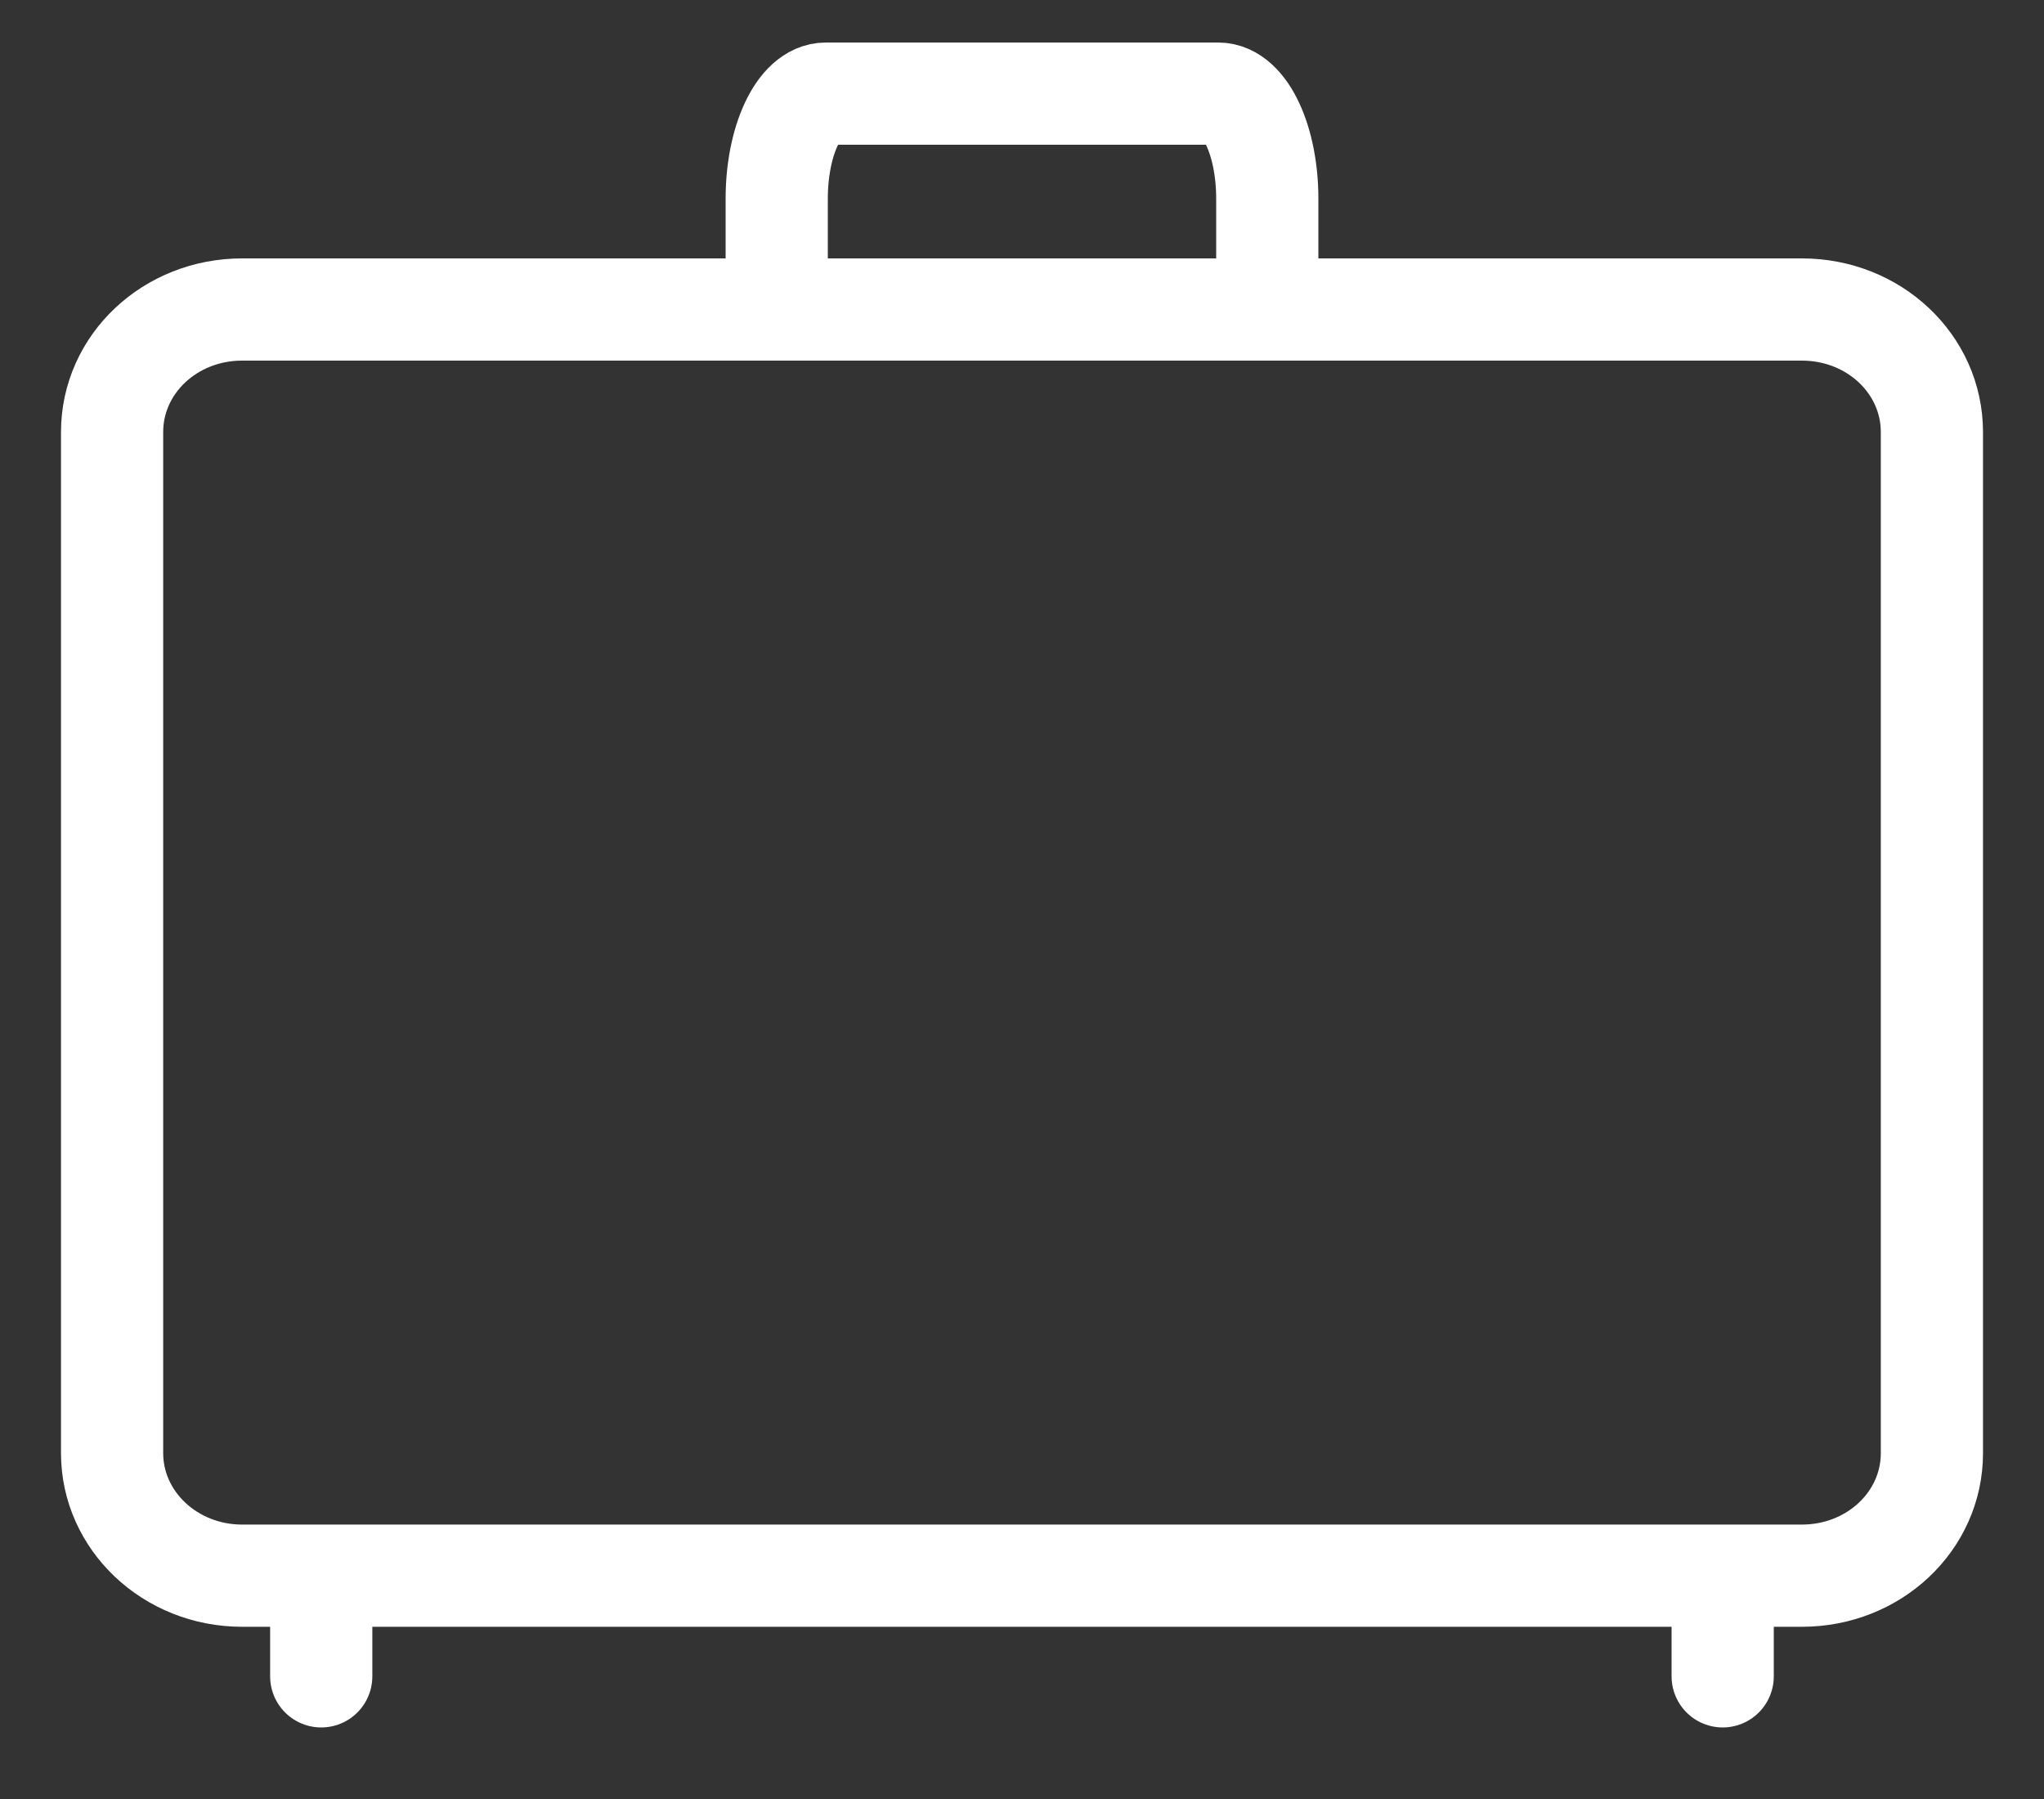 <svg width="25" height="22" viewBox="0 0 25 22" fill="none" xmlns="http://www.w3.org/2000/svg">
<rect x="0" y="0" width="25" height="22" fill="#333333" stroke="none"/>
<path d="M15.5 3.716V2.43C15.5 1.723 15.23 1.145 14.9 1.145H10.1C9.77 1.145 9.5 1.723 9.5 2.43V3.716M21.07 19.27V20.5M3.929 19.27V20.5M2.961 19.269H22.039C22.92 19.269 23.629 18.601 23.629 17.771V5.284C23.629 4.453 22.92 3.785 22.039 3.785H2.961C2.08 3.785 1.371 4.453 1.371 5.284V17.771C1.371 18.595 2.08 19.269 2.961 19.269Z" stroke="white" stroke-width="1.25" stroke-miterlimit="10" stroke-linecap="round" stroke-linejoin="round"/>
</svg>
